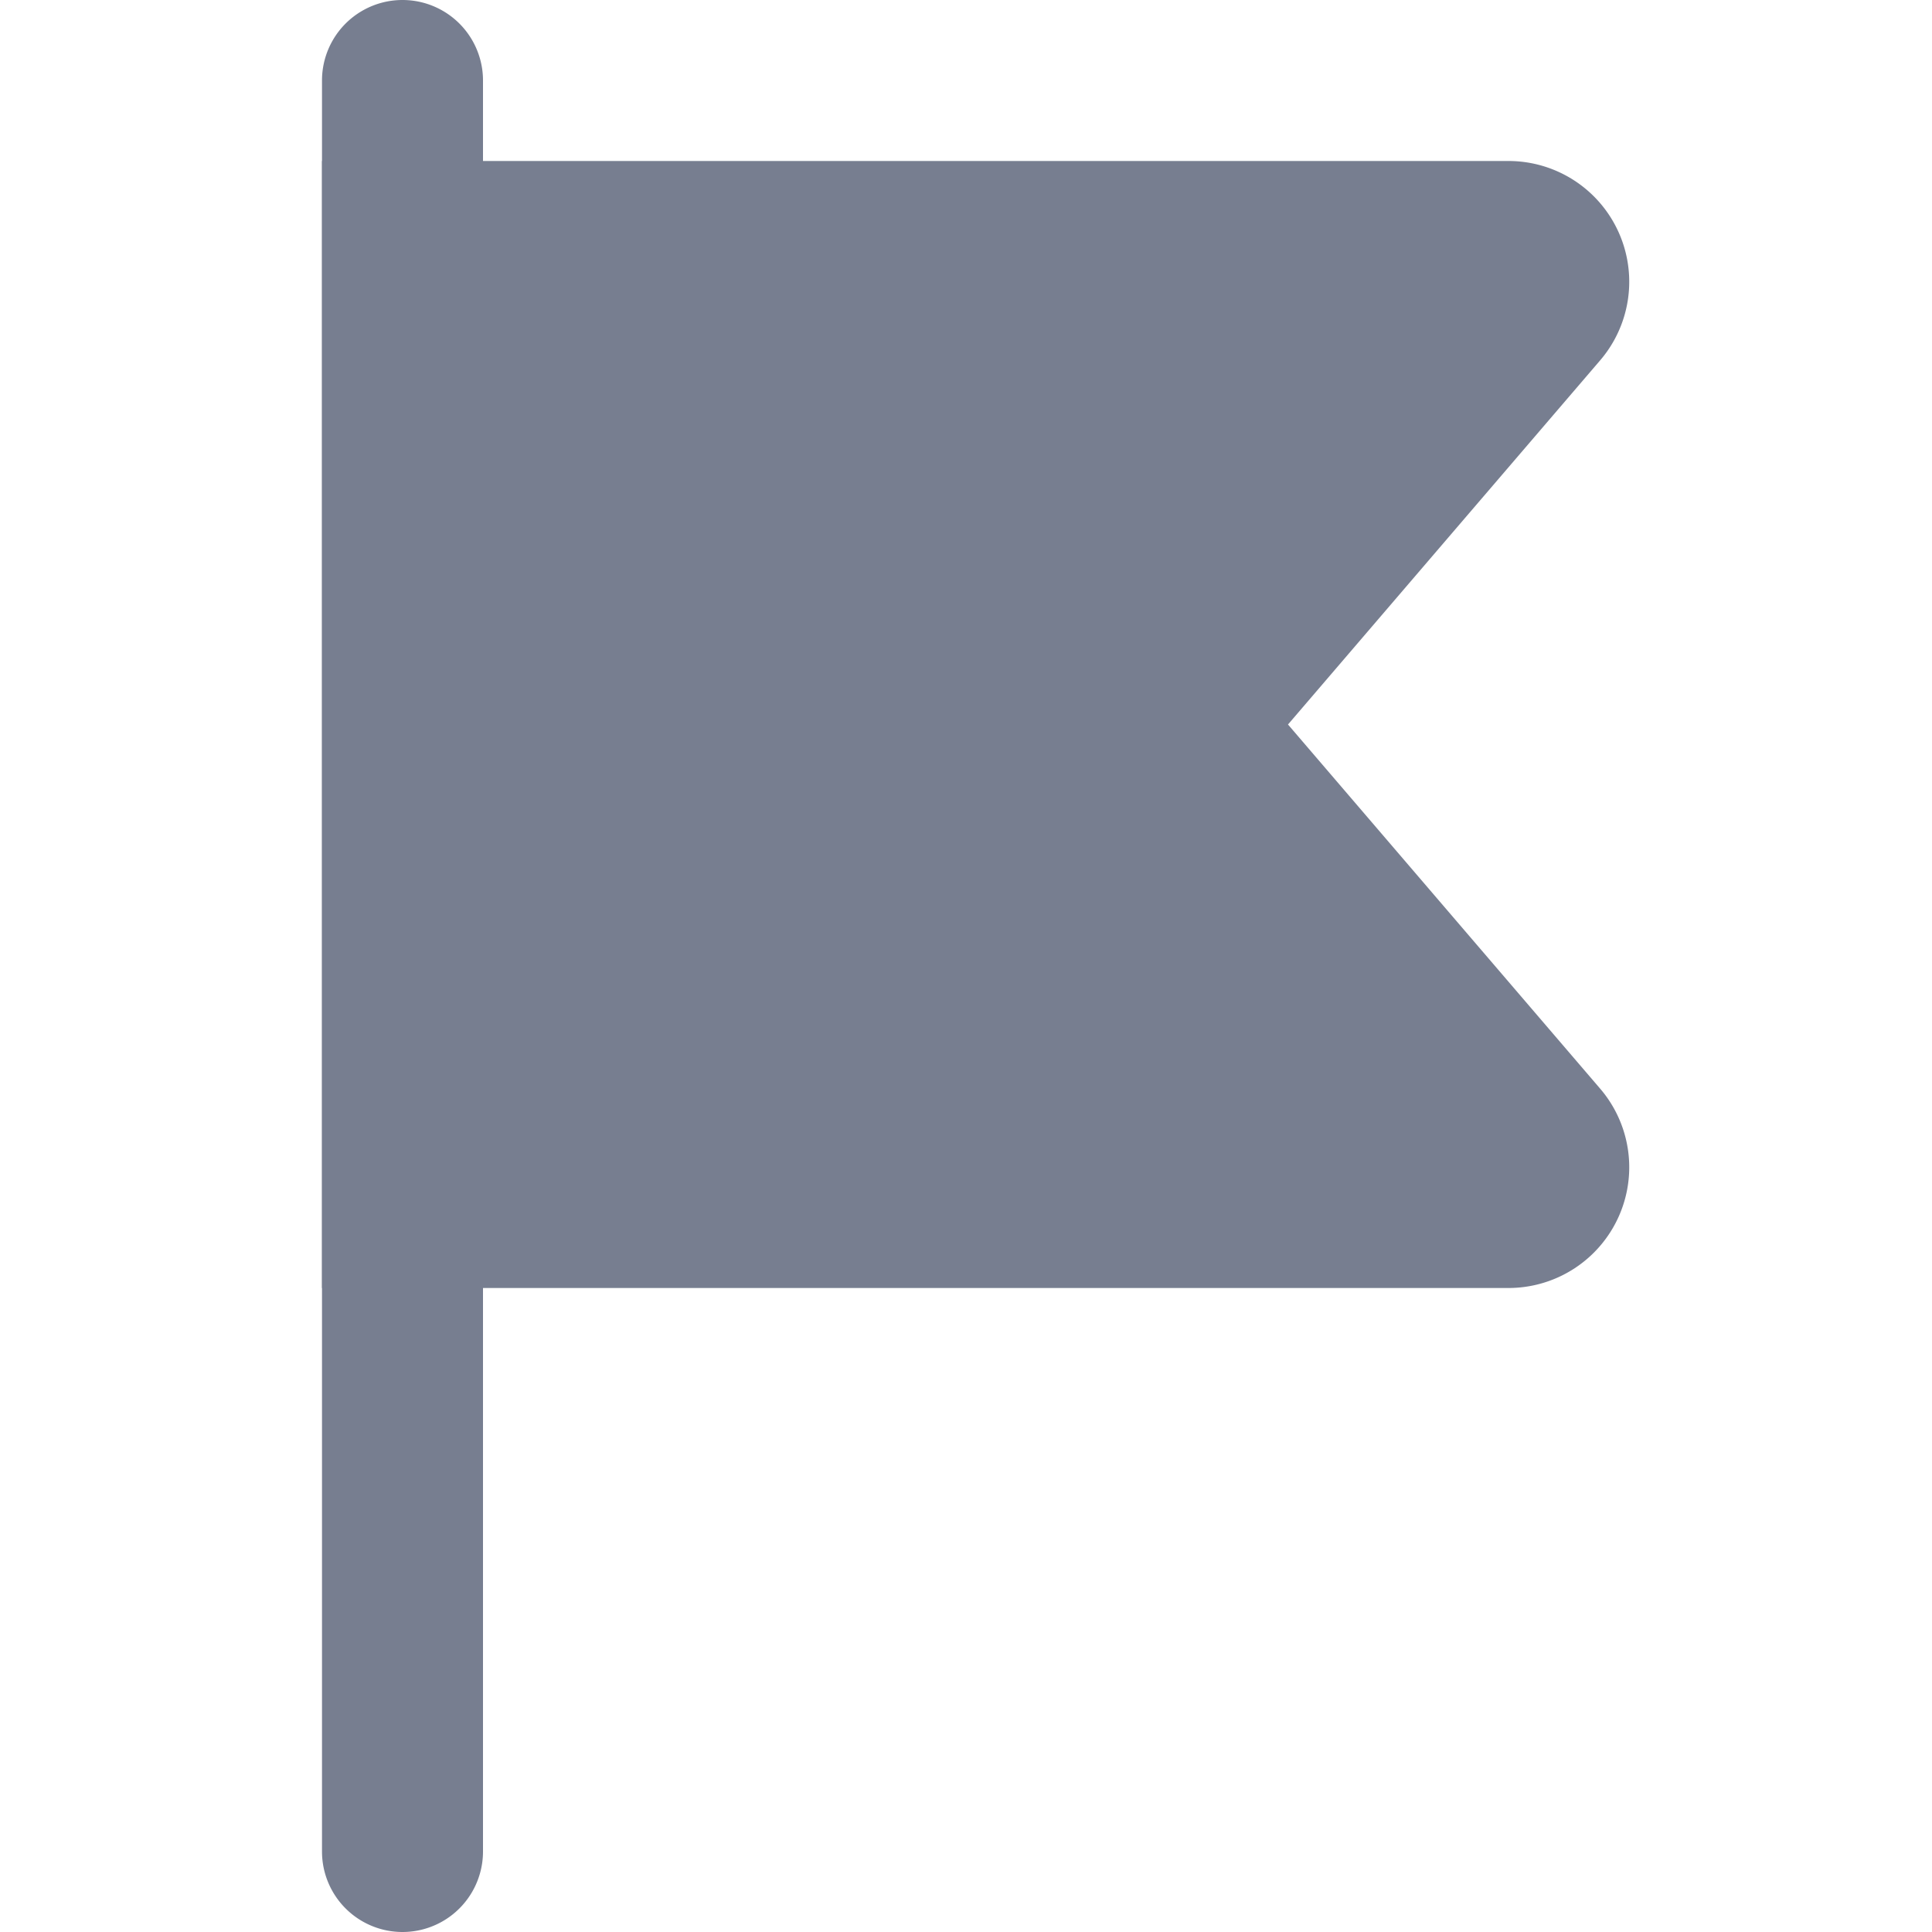 <svg id="icons_Flag_Filled" data-name="icons/Flag/Filled" xmlns="http://www.w3.org/2000/svg" width="24" height="24" viewBox="0 0 24 24">
  <path id="Shape" d="M0,0H14V14.739a1.5,1.5,0,0,1-2.476,1.139L7,12,2.476,15.878A1.5,1.5,0,0,1,0,14.739Z" transform="translate(4 16) rotate(-90)" fill="#777e90"/>
  <path id="Shape-2" data-name="Shape" d="M0,1A1,1,0,0,1,2,1V23a1,1,0,0,1-2,0Z" transform="translate(4)" fill="#777e90"/>
</svg>
